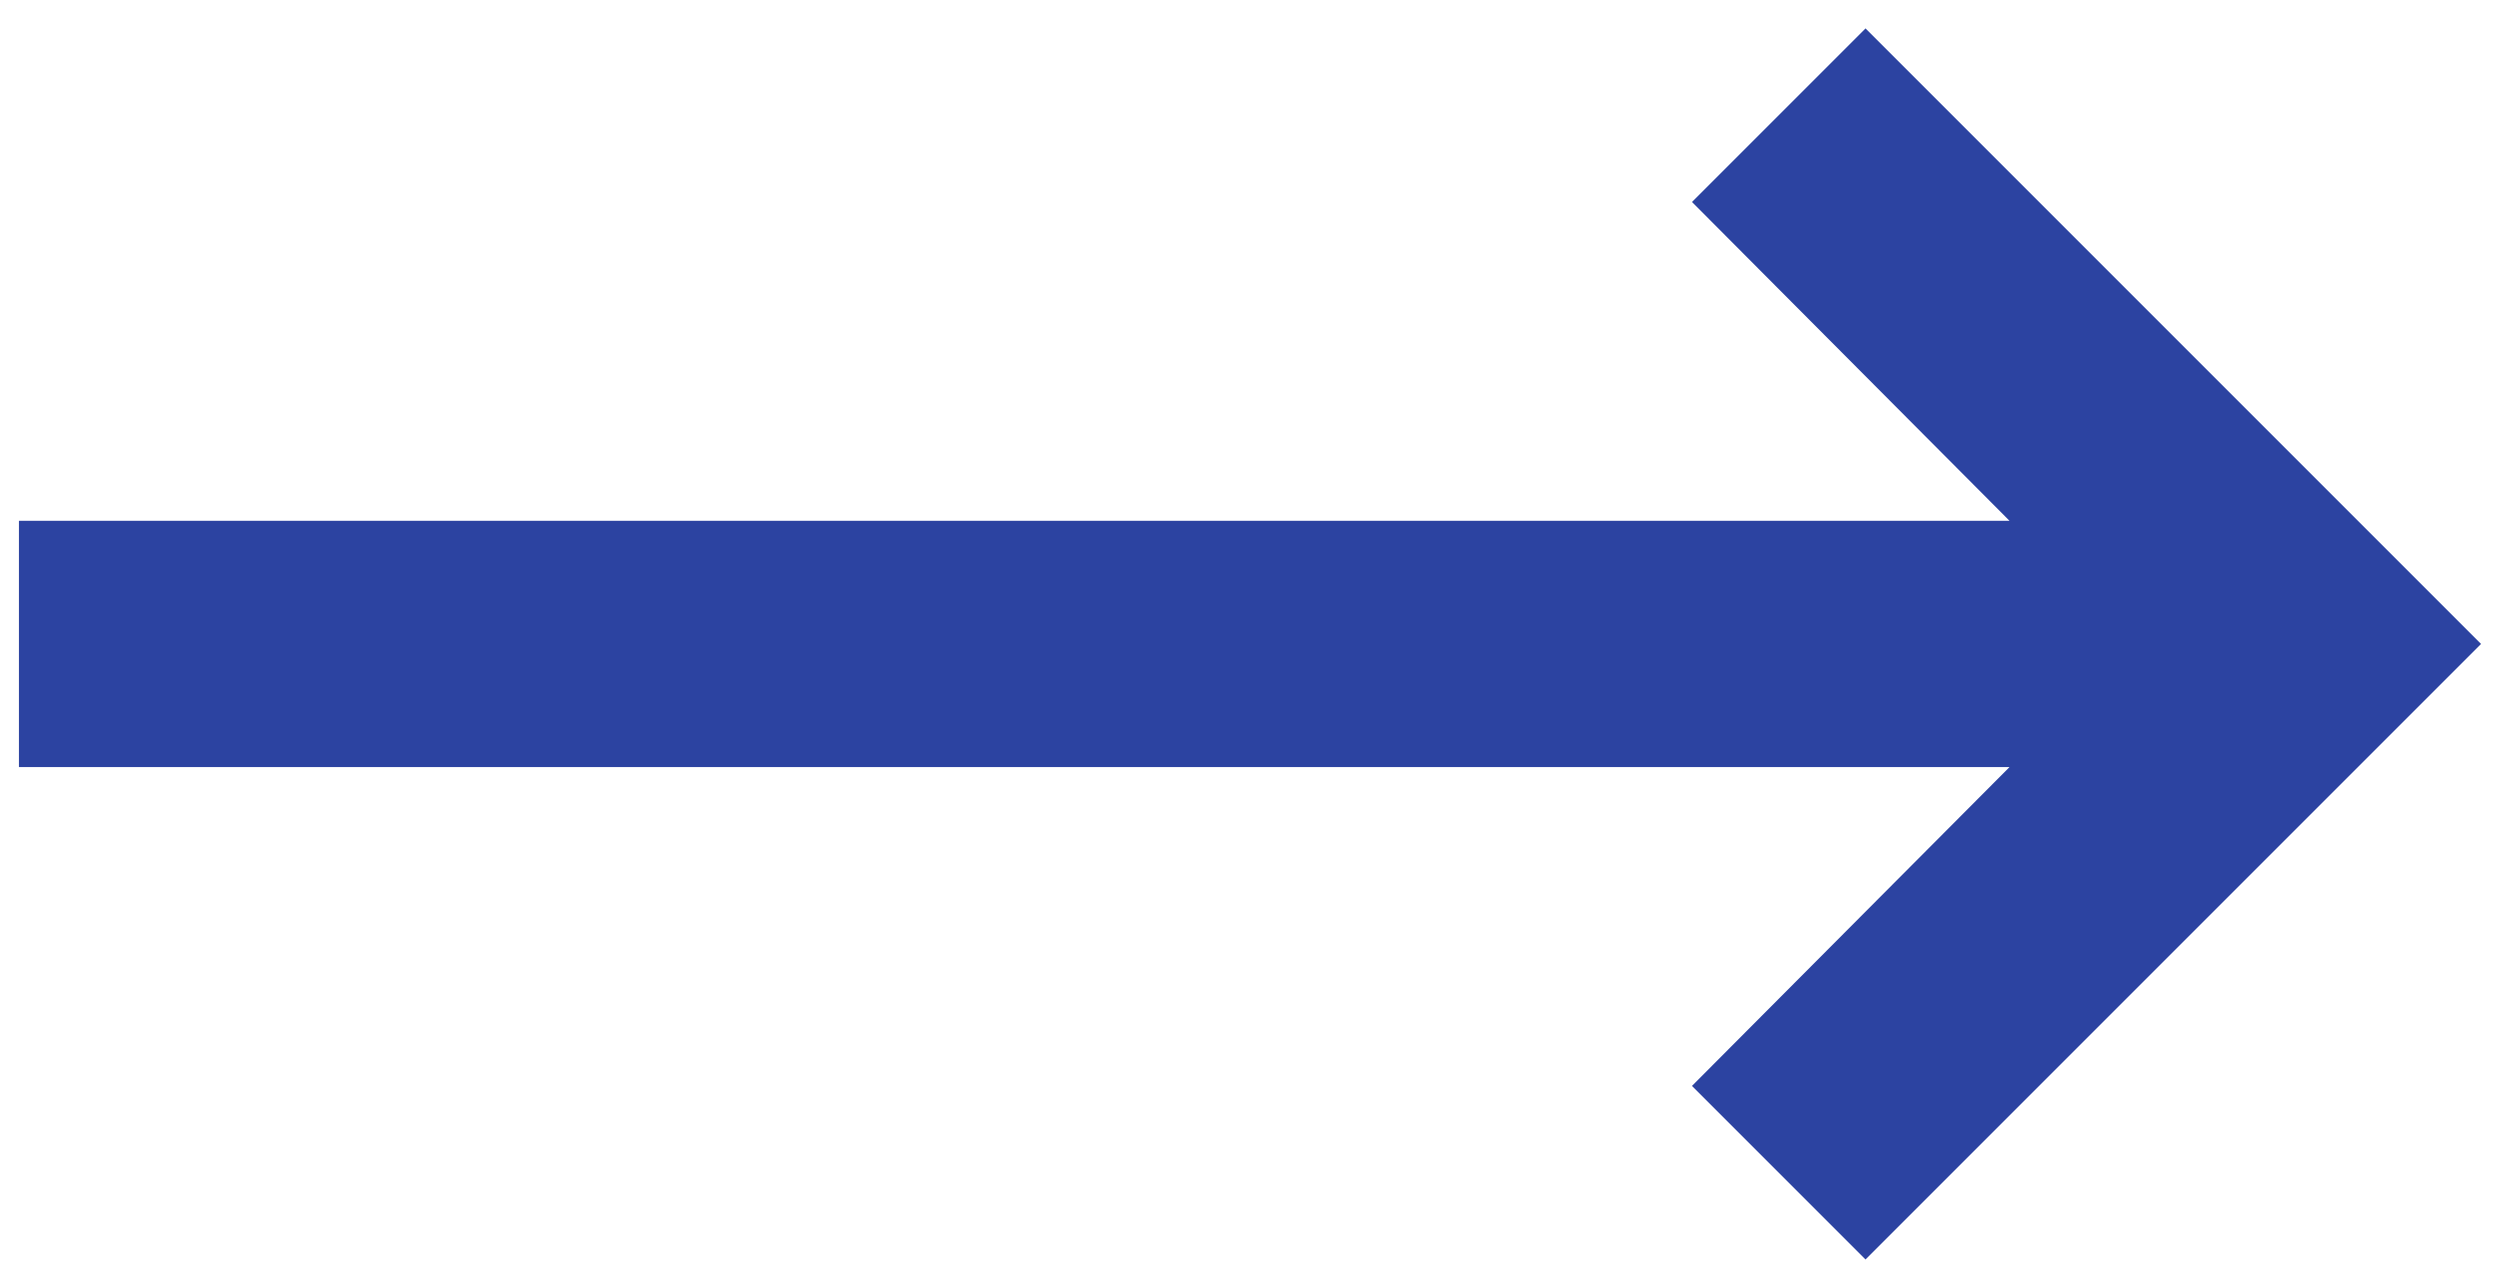 <svg width="33" height="17" viewBox="0 0 33 17" fill="none" xmlns="http://www.w3.org/2000/svg">
<path d="M26.526 10.125L22.334 14.334L24.625 16.625L32.75 8.5L24.625 0.375L22.334 2.666L26.526 6.875L0.25 6.875L0.25 10.125L26.526 10.125Z" fill="#2C43A1"/>
</svg>
